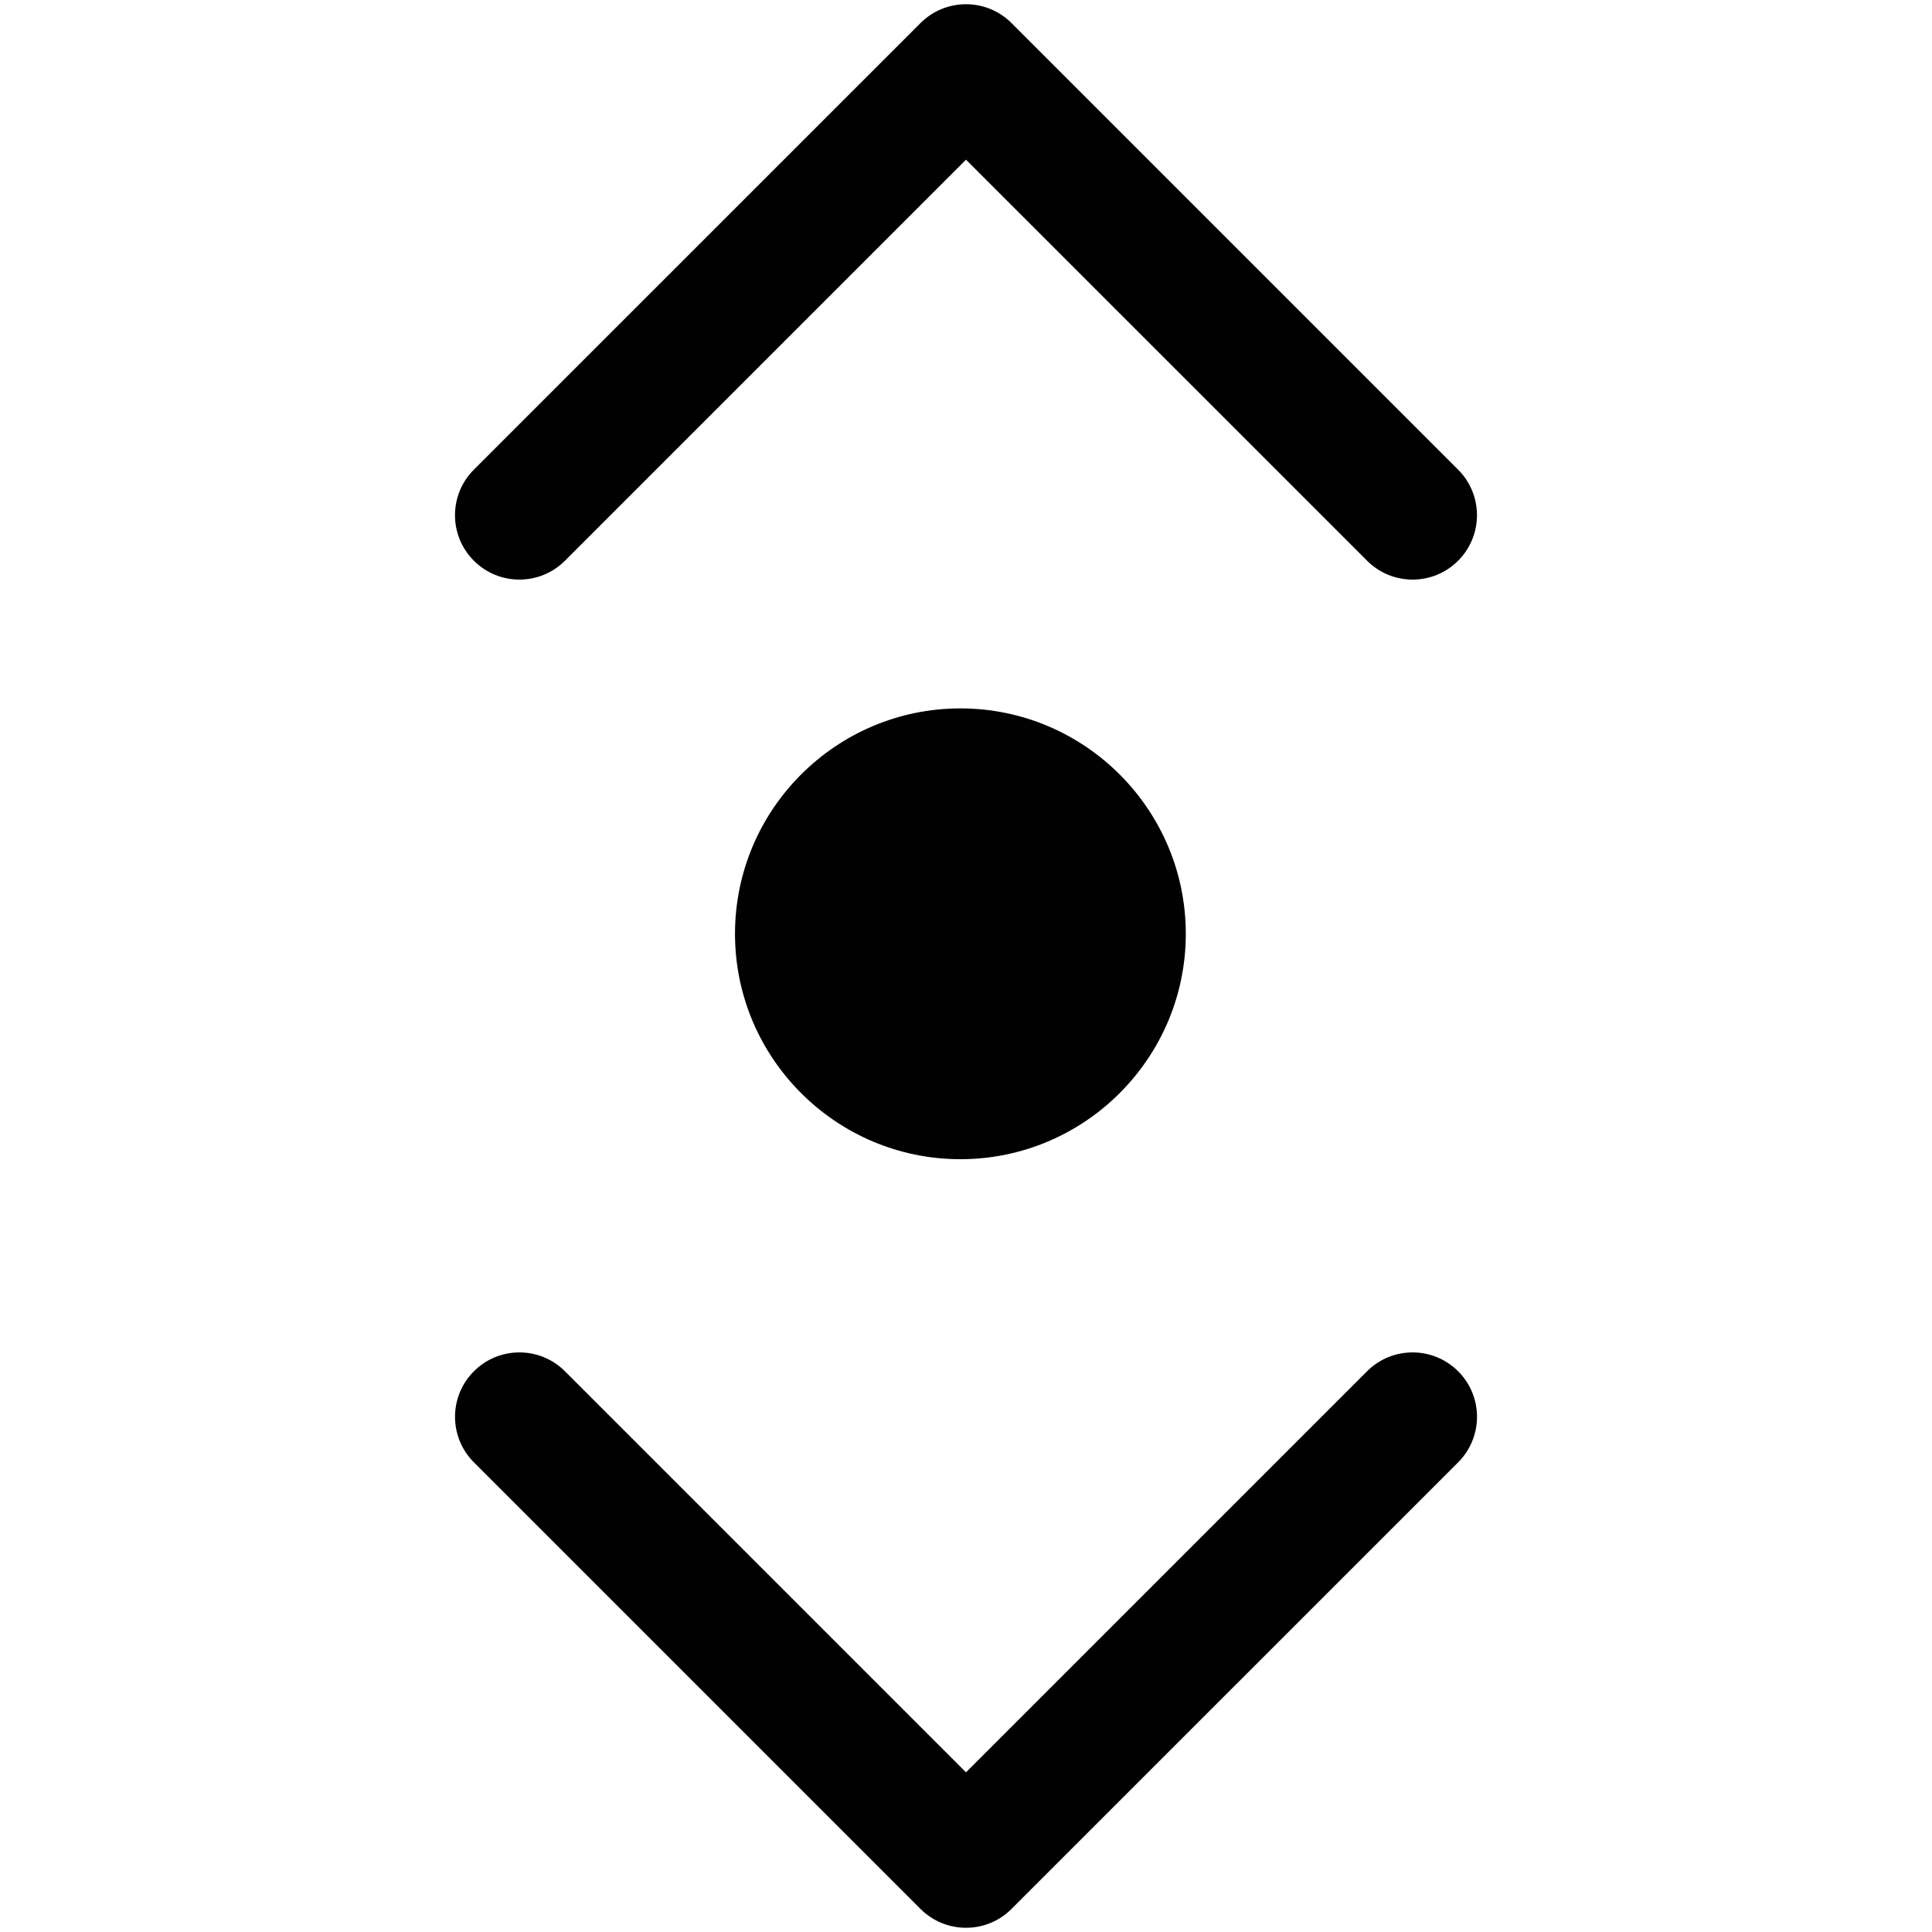 <?xml version="1.0" encoding="utf-8"?>
<!-- Generator: Adobe Illustrator 17.0.0, SVG Export Plug-In . SVG Version: 6.00 Build 0)  -->
<!DOCTYPE svg PUBLIC "-//W3C//DTD SVG 1.1//EN" "http://www.w3.org/Graphics/SVG/1.1/DTD/svg11.dtd">
<svg version="1.1" id="Layer_2" xmlns="http://www.w3.org/2000/svg" xmlns:xlink="http://www.w3.org/1999/xlink" x="0px" y="0px"
	 width="60px" height="60px" viewBox="0 0 60 60" enable-background="new 0 0 60 60" xml:space="preserve">
<g>
	<path fill="#010101" d="M22.826,29c0,3.859,3.14,7,7,7c3.86,0,7-3.141,7-7c0-3.859-3.14-7-7-7C25.966,22,22.826,25.141,22.826,29z"
		/>
	<path fill="#010101" d="M17.545,17.414L30,4.959l12.456,12.455C42.846,17.805,43.358,18,43.869,18c0.512,0,1.024-0.195,1.414-0.586
		c0.781-0.781,0.781-2.047,0-2.828L31.414,0.717c-0.781-0.781-2.048-0.781-2.828,0L14.716,14.586c-0.781,0.781-0.781,2.047,0,2.828
		C15.497,18.195,16.764,18.195,17.545,17.414z"/>
	<path fill="#010101" d="M42.455,42.586L30,55.041L17.545,42.586c-0.78-0.781-2.048-0.781-2.828,0c-0.781,0.781-0.781,2.047,0,2.828
		l13.869,13.869c0.391,0.391,0.902,0.586,1.414,0.586c0.512,0,1.024-0.195,1.414-0.586l13.87-13.869
		c0.781-0.781,0.781-2.047,0-2.828C44.502,41.805,43.236,41.805,42.455,42.586z"/>
</g>
</svg>
